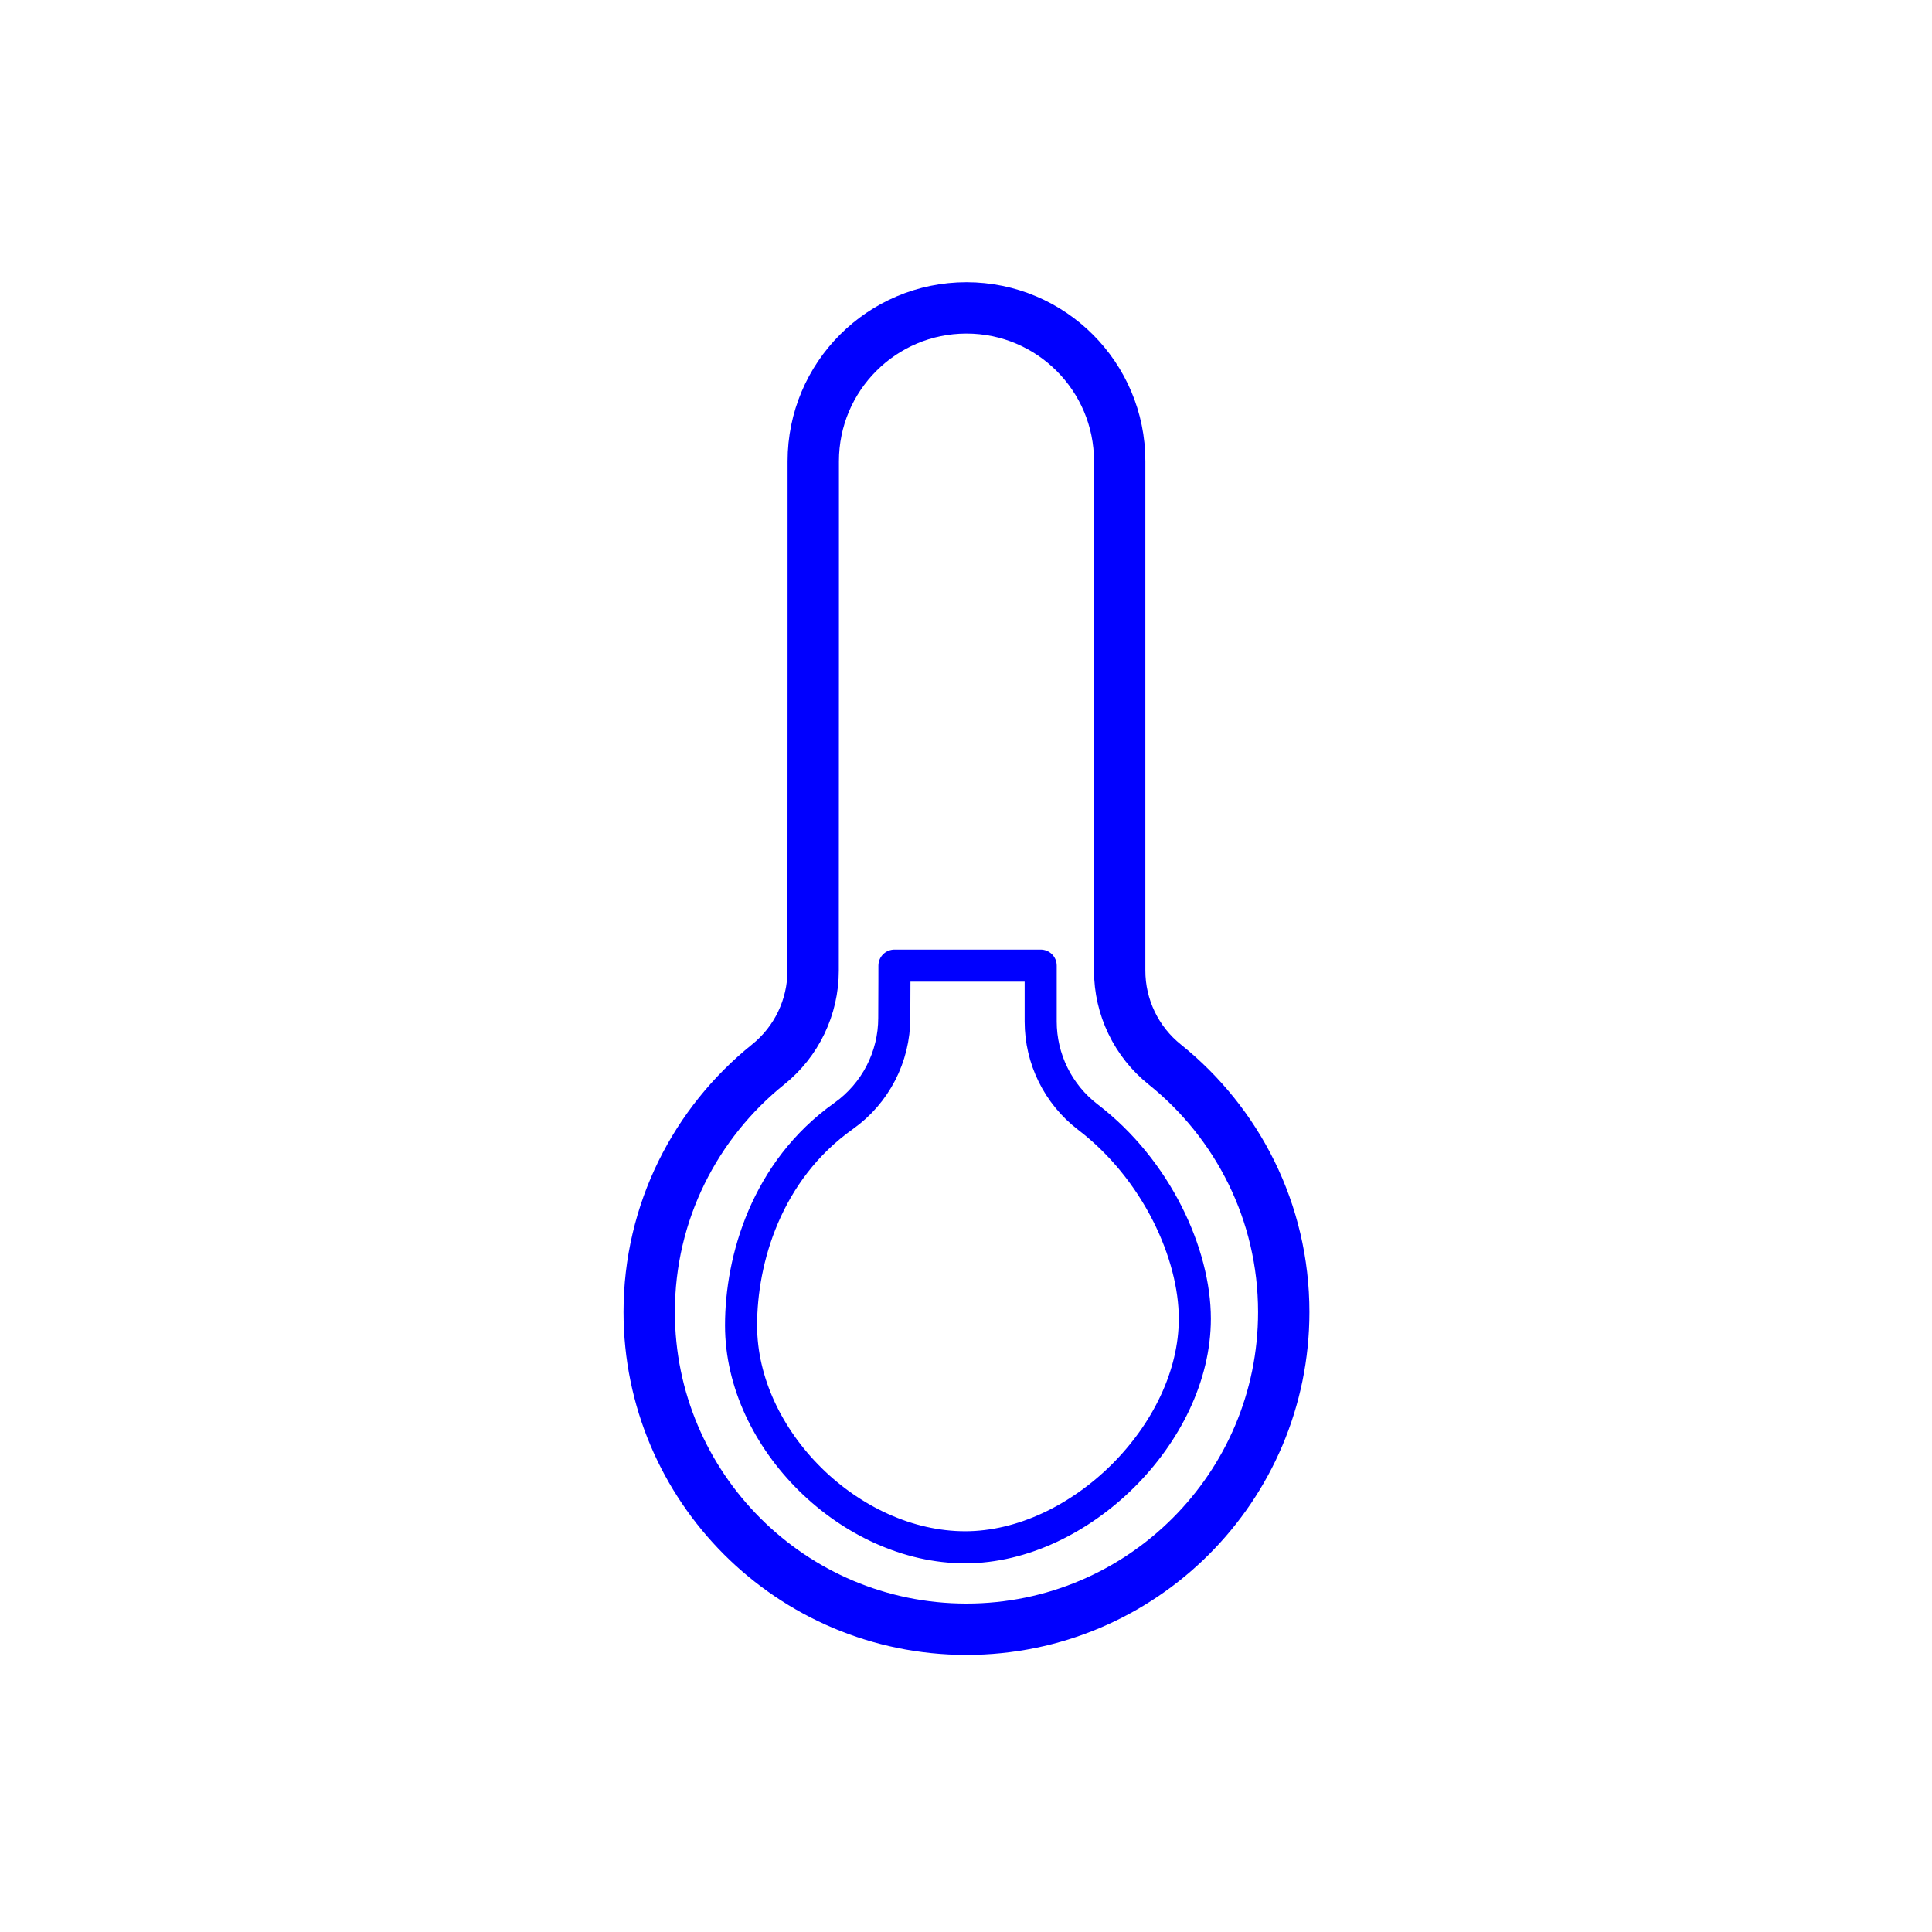 <svg width="100%" height="100%" viewBox="0 0 301 301" style="fill-rule:evenodd;clip-rule:evenodd;stroke-linecap:round;stroke-linejoin:round;stroke-miterlimit:1.5;">
    <g transform="matrix(1,0,0,1,-693,-2910)">
        <g id="Too-Cold" transform="matrix(1,0,0,1,372.633,2910.88)">
            <rect x="320.961" y="-0.306" width="299.953" height="299.953" style="fill:none;"/>
            <g transform="matrix(1,0,0,1,-1772.7,-1100.19)">
                <path d="M2212.74,1265.15C2217.17,1261.6 2219.75,1256.22 2219.75,1250.53C2219.77,1227.28 2219.77,1171.16 2219.77,1171.16C2219.77,1157.98 2230.46,1147.28 2243.64,1147.28C2256.82,1147.28 2267.51,1157.98 2267.51,1171.16L2267.51,1250.53C2267.51,1256.22 2270.1,1261.61 2274.54,1265.16C2285.83,1274.22 2293.07,1288.13 2293.07,1303.72C2293.07,1331 2270.92,1353.14 2243.64,1353.14C2216.36,1353.14 2194.21,1331 2194.21,1303.72C2194.21,1288.13 2201.45,1274.22 2212.74,1265.15Z" style="fill:none;stroke:blue;stroke-width:8px;"/>
            </g>
            <g transform="matrix(0.654,0,0,0.654,-996.603,-647.539)">
                <path d="M2214.69,1254.62C2222.25,1249.25 2226.75,1240.55 2226.75,1231.27C2226.79,1224.75 2226.79,1218.81 2226.79,1218.81L2261.63,1218.81L2261.63,1232.12C2261.63,1241.03 2265.77,1249.43 2272.84,1254.86C2289.3,1267.44 2298.35,1287.51 2298.35,1302.92C2298.35,1330.2 2270.92,1357.37 2243.64,1357.37C2216.36,1357.37 2190.25,1331.79 2190.25,1304.51C2190.25,1288.89 2196.23,1267.72 2214.69,1254.62Z" style="fill:none;stroke:blue;stroke-width:7.64px;"/>
            </g>
        </g>
    </g>
</svg>
